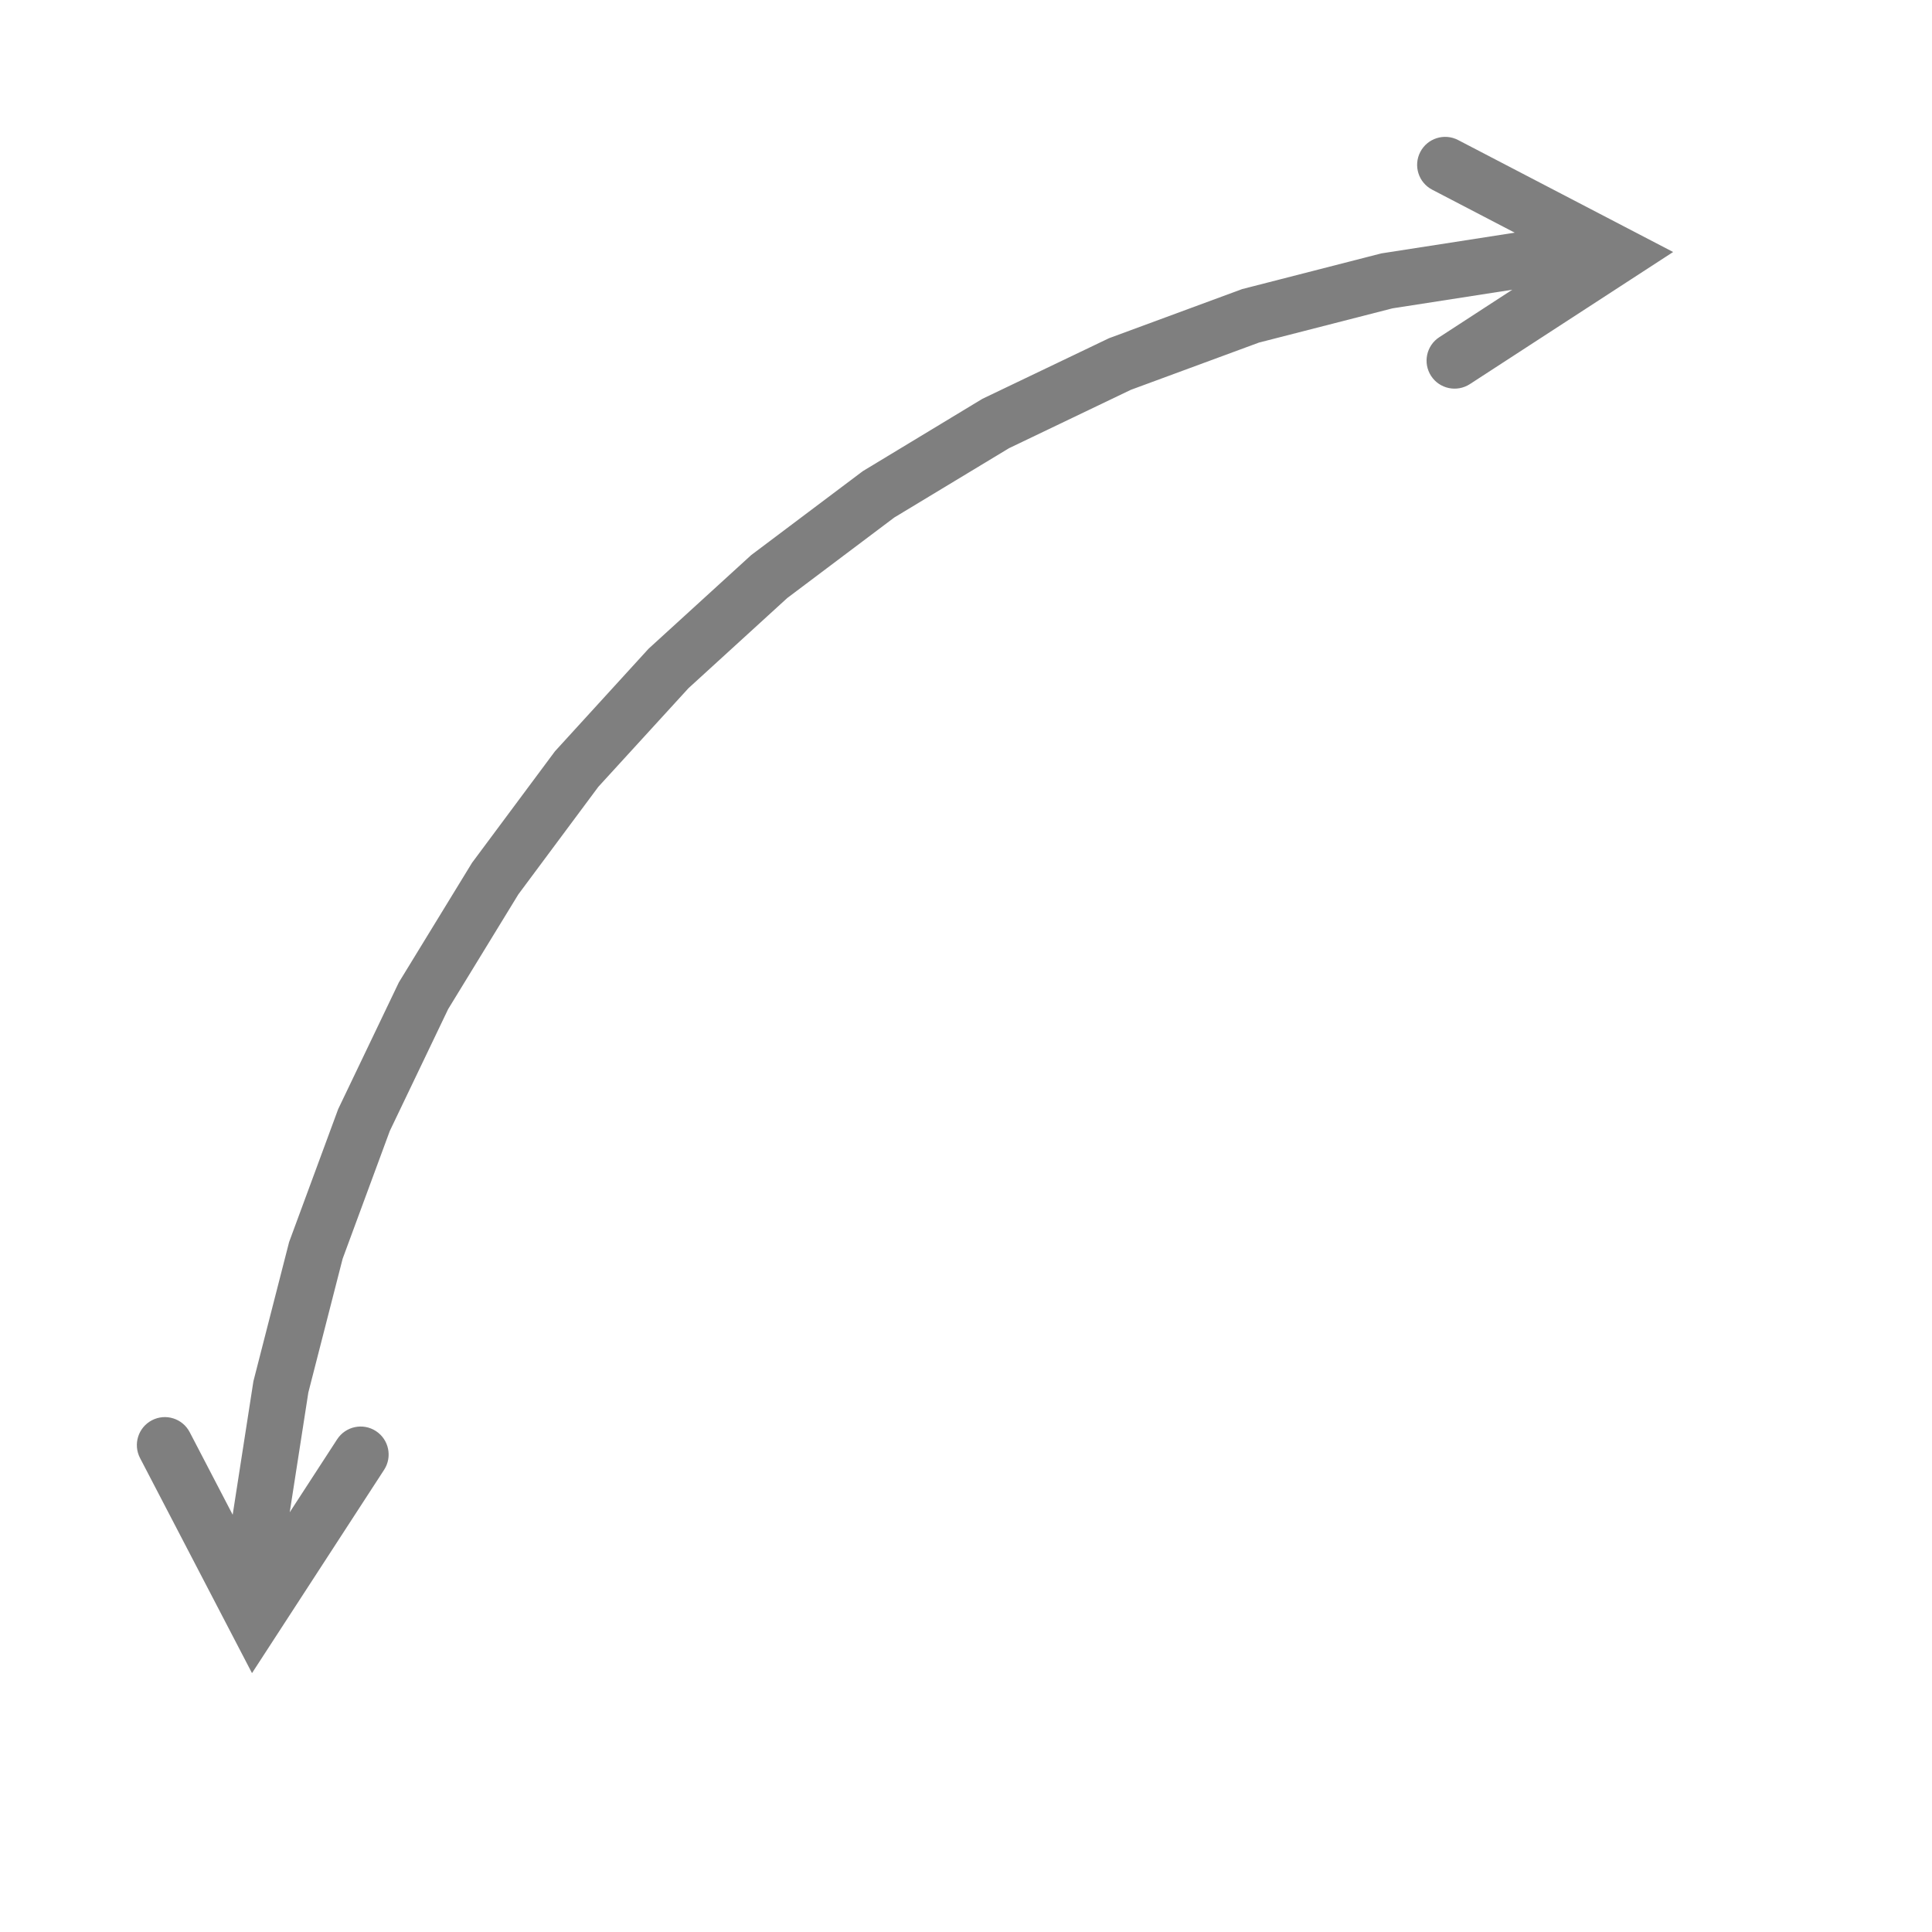 <svg width="138" height="138" xmlns="http://www.w3.org/2000/svg" xmlns:xlink="http://www.w3.org/1999/xlink" overflow="hidden"><defs><clipPath id="clip0"><path d="M966 128 1104 128 1104 266 966 266Z" fill-rule="evenodd" clip-rule="evenodd"/></clipPath></defs><g clip-path="url(#clip0)" transform="translate(-966 -128)"><path d="M982.193 243.448 982.507 236.923 984.101 226.66 986.651 216.716 990.156 207.22 994.49 198.169 999.716 189.629 1005.64 181.663 1012.33 174.334 1019.66 167.646 1027.63 161.653 1036.17 156.488 1045.22 152.156 1054.72 148.651 1064.66 146.101 1074.92 144.507 1081.45 144.193 1081.64 148.188 1075.22 148.498 1075.43 148.476 1065.37 150.039 1065.56 150 1055.81 152.5 1056.01 152.439 1046.69 155.876 1046.86 155.804 1037.99 160.054 1038.16 159.962 1029.78 165.024 1029.95 164.911 1022.14 170.786 1022.29 170.664 1015.1 177.227 1015.23 177.099 1008.66 184.286 1008.79 184.131 1002.98 191.944 1003.08 191.794 997.956 200.169 998.054 199.989 993.804 208.864 993.876 208.693 990.439 218.005 990.5 217.809 988 227.559 988.039 227.369 986.476 237.432 986.498 237.221 986.188 243.641ZM993.437 232.985 984 247.509 976.002 232.145C975.492 231.165 975.873 229.957 976.853 229.447 977.833 228.938 979.04 229.318 979.55 230.298L985.965 242.621 982.514 242.455 990.083 230.806C990.685 229.88 991.924 229.617 992.85 230.218 993.776 230.82 994.039 232.059 993.437 232.985ZM1070.15 138.002 1085.51 146 1070.99 155.437C1070.06 156.039 1068.82 155.776 1068.22 154.85 1067.62 153.924 1067.88 152.685 1068.81 152.083L1080.45 144.514 1080.62 147.965 1068.3 141.55C1067.32 141.04 1066.94 139.833 1067.45 138.853 1067.96 137.873 1069.17 137.492 1070.15 138.002Z" fill="#7F7F7F"/></g></svg>